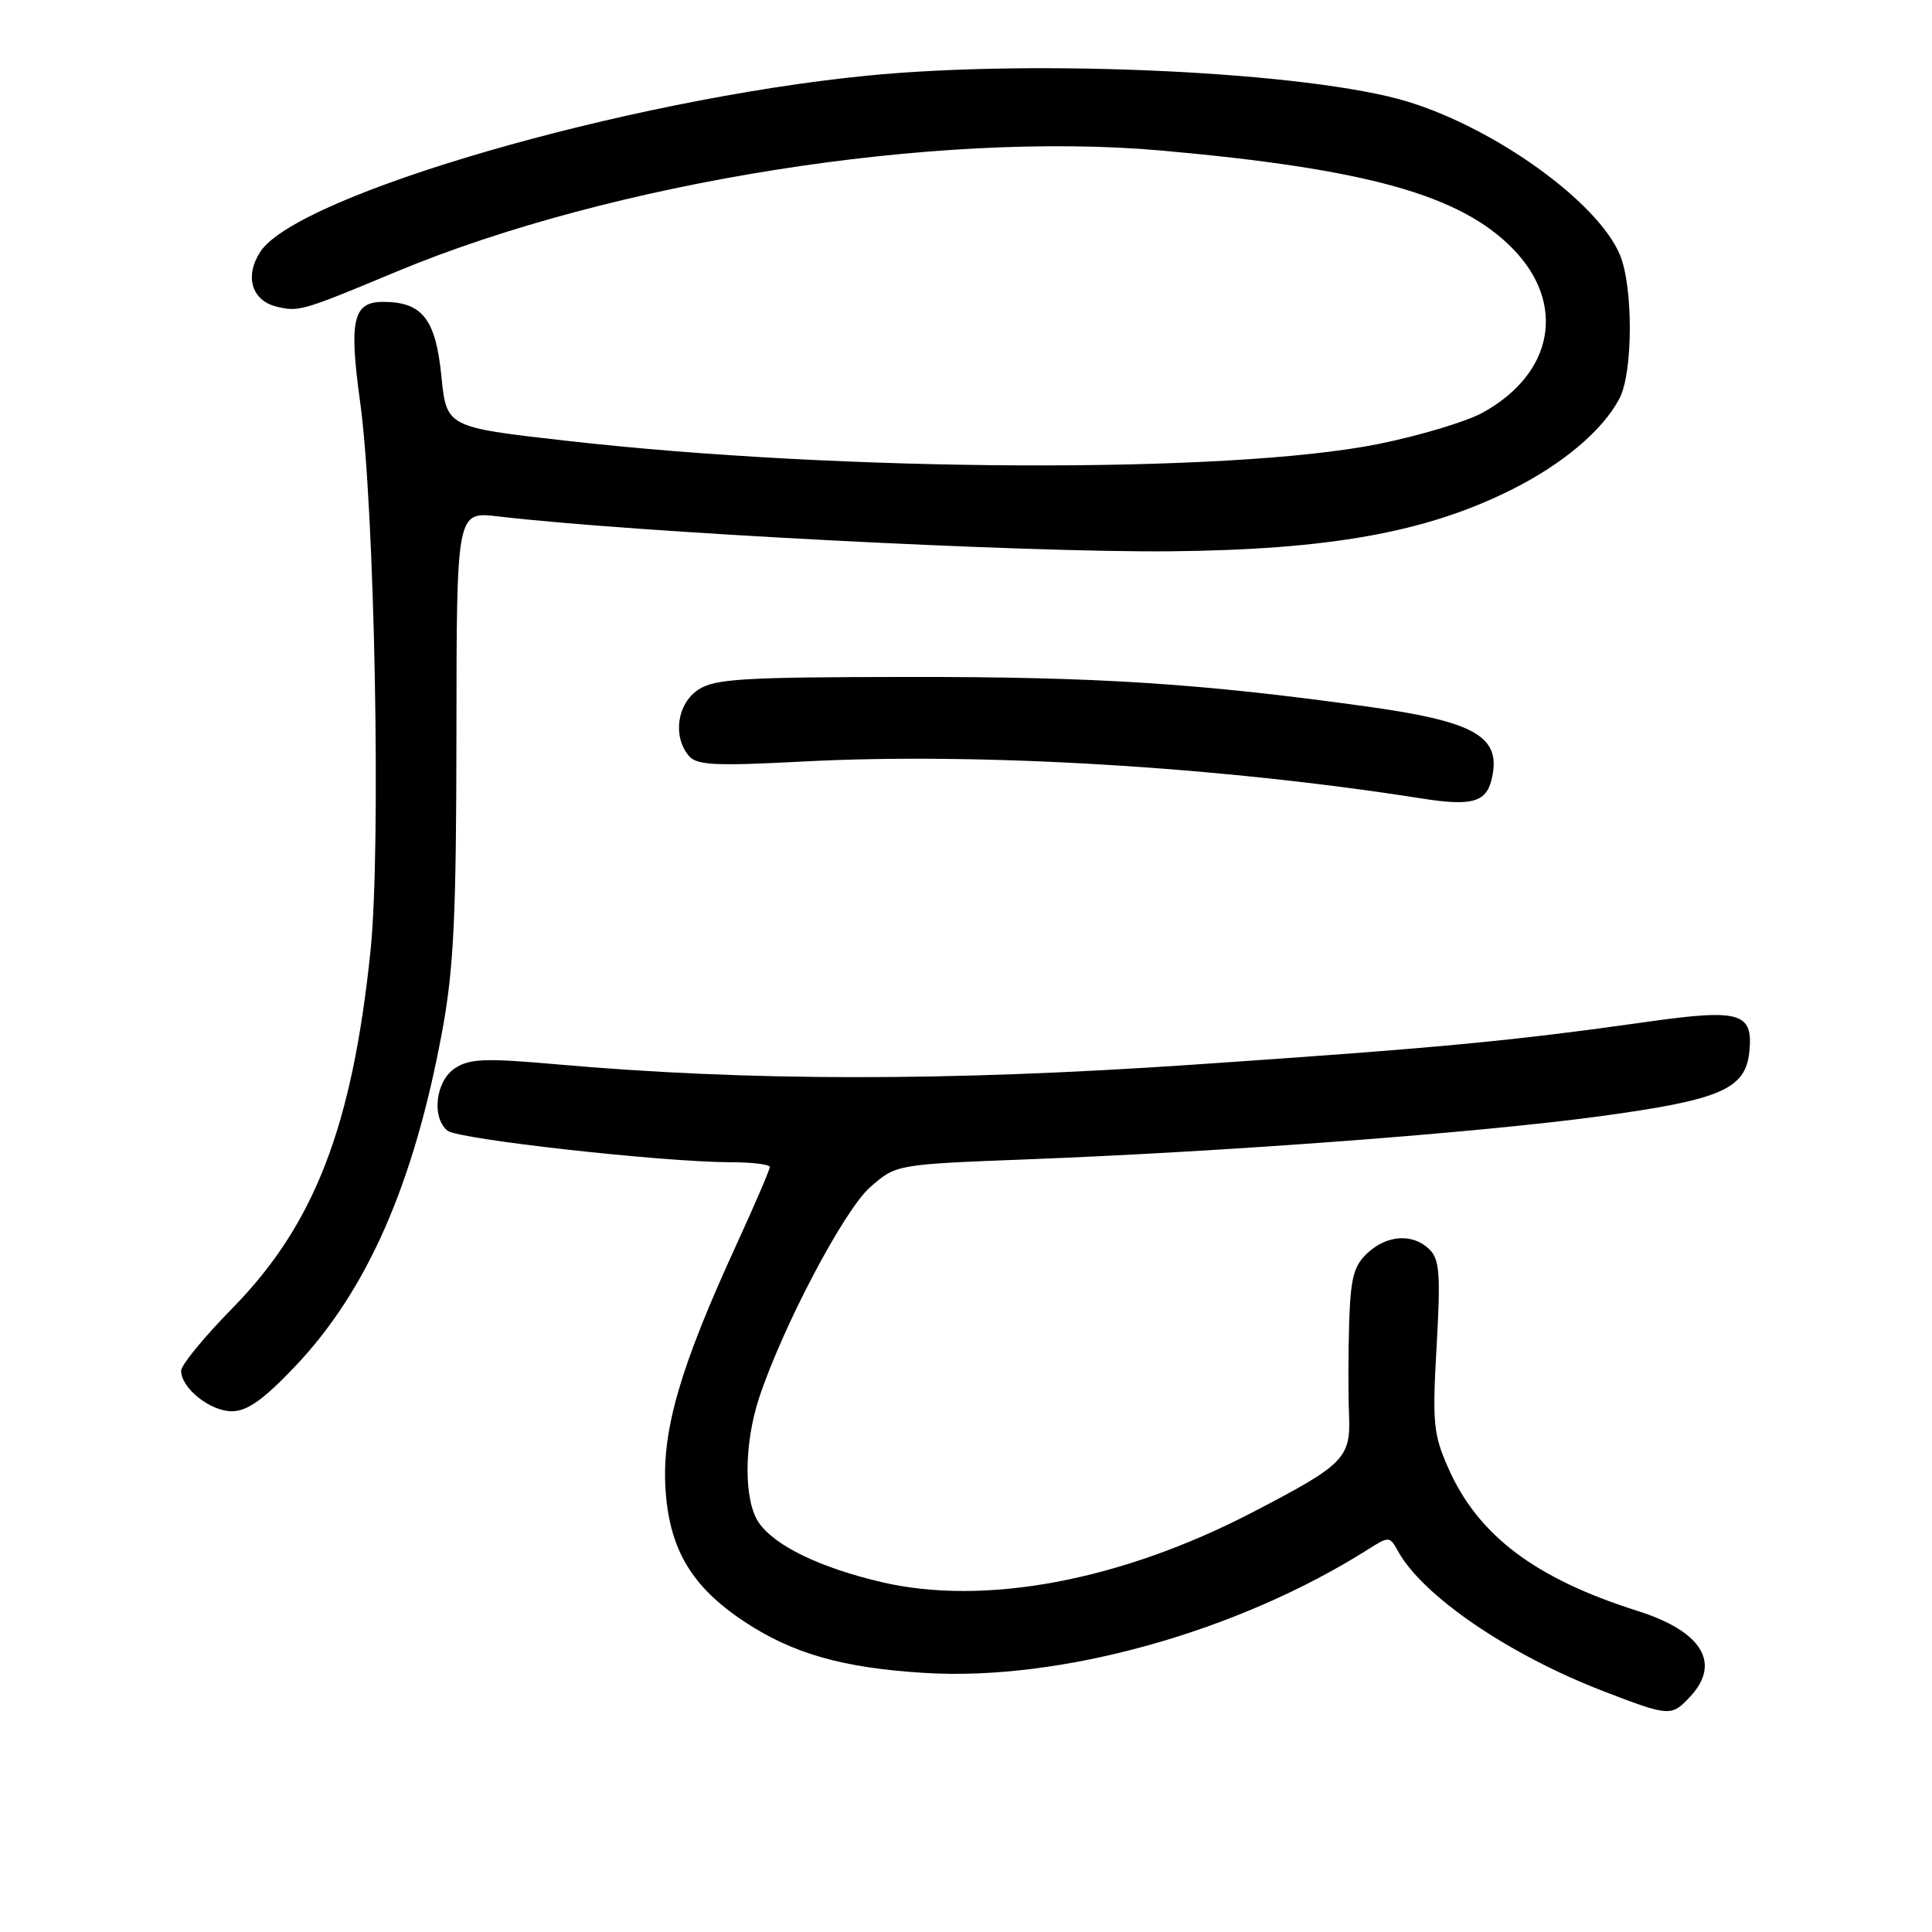 <?xml version="1.0" encoding="UTF-8" standalone="no"?>
<!DOCTYPE svg PUBLIC "-//W3C//DTD SVG 1.1//EN" "http://www.w3.org/Graphics/SVG/1.1/DTD/svg11.dtd" >
<svg xmlns="http://www.w3.org/2000/svg" xmlns:xlink="http://www.w3.org/1999/xlink" version="1.1" viewBox="0 0 256 256">
 <g >
 <path fill="currentColor"
d=" M 223.96 224.81 C 228.10 220.37 225.51 216.15 217.00 213.46 C 203.43 209.17 195.85 203.46 191.91 194.54 C 189.92 190.04 189.78 188.54 190.36 178.36 C 190.90 168.91 190.75 166.90 189.43 165.57 C 187.26 163.41 183.80 163.60 181.19 166.04 C 179.38 167.72 178.96 169.34 178.77 175.29 C 178.65 179.26 178.64 184.69 178.75 187.36 C 179.00 193.22 178.20 194.03 166.00 200.37 C 148.52 209.46 130.45 212.85 116.73 209.62 C 108.62 207.70 102.70 204.84 100.57 201.79 C 98.55 198.92 98.55 191.43 100.57 185.28 C 103.67 175.86 111.83 160.35 115.31 157.30 C 118.74 154.29 118.74 154.29 136.12 153.62 C 162.79 152.59 195.94 150.09 212.00 147.91 C 228.05 145.73 231.30 144.32 231.80 139.32 C 232.32 134.17 230.56 133.66 218.31 135.39 C 200.12 137.96 190.72 138.85 158.00 141.08 C 125.39 143.30 99.18 143.28 73.54 141.01 C 64.32 140.19 62.22 140.28 60.29 141.54 C 57.73 143.22 57.14 148.04 59.29 149.82 C 60.65 150.96 87.90 153.99 96.75 154.00 C 99.64 154.00 102.00 154.29 102.00 154.64 C 102.00 155.00 99.98 159.69 97.52 165.06 C 90.15 181.13 87.74 189.40 88.17 197.09 C 88.63 205.19 91.58 210.21 98.62 214.87 C 105.02 219.11 111.67 221.01 122.50 221.67 C 140.52 222.79 164.00 216.24 181.31 205.28 C 184.04 203.55 184.15 203.56 185.22 205.50 C 188.49 211.46 199.90 219.25 212.43 224.08 C 221.23 227.47 221.47 227.48 223.96 224.81 Z  M 39.06 181.10 C 48.66 171.01 54.87 156.85 58.62 136.50 C 60.13 128.27 60.46 121.29 60.48 97.14 C 60.50 67.78 60.50 67.78 65.95 68.42 C 83.93 70.54 135.68 73.22 154.99 73.05 C 176.11 72.85 188.95 70.55 200.22 64.92 C 207.06 61.51 212.37 57.03 214.59 52.80 C 216.40 49.34 216.42 37.93 214.63 33.72 C 211.65 26.73 198.16 17.02 186.50 13.46 C 173.56 9.52 137.46 7.79 114.86 10.03 C 82.91 13.19 39.45 25.81 34.50 33.35 C 32.40 36.56 33.33 39.79 36.58 40.61 C 39.56 41.36 39.97 41.24 52.50 36.01 C 81.07 24.09 124.01 17.29 153.90 19.95 C 181.09 22.37 193.51 25.84 200.45 32.95 C 207.57 40.24 205.87 49.50 196.46 54.68 C 194.28 55.88 188.00 57.76 182.50 58.86 C 162.72 62.79 111.61 62.57 74.83 58.38 C 59.16 56.60 59.16 56.60 58.48 49.78 C 57.72 42.25 55.94 40.00 50.75 40.00 C 46.77 40.00 46.22 42.44 47.72 53.27 C 49.66 67.32 50.51 112.36 49.09 126.04 C 46.67 149.34 41.65 162.30 30.76 173.38 C 27.04 177.17 24.00 180.88 24.00 181.63 C 24.00 183.93 27.84 187.00 30.72 187.00 C 32.75 187.00 34.89 185.48 39.06 181.10 Z  M 197.62 103.38 C 199.06 97.63 195.67 95.63 181.00 93.60 C 159.02 90.55 145.36 89.67 120.29 89.70 C 98.49 89.72 94.73 89.94 92.54 91.38 C 89.74 93.22 89.10 97.53 91.25 100.13 C 92.31 101.40 94.62 101.52 106.50 100.90 C 129.81 99.68 161.60 101.58 188.50 105.82 C 194.94 106.83 196.88 106.31 197.62 103.38 Z "/>
</g>
</svg>